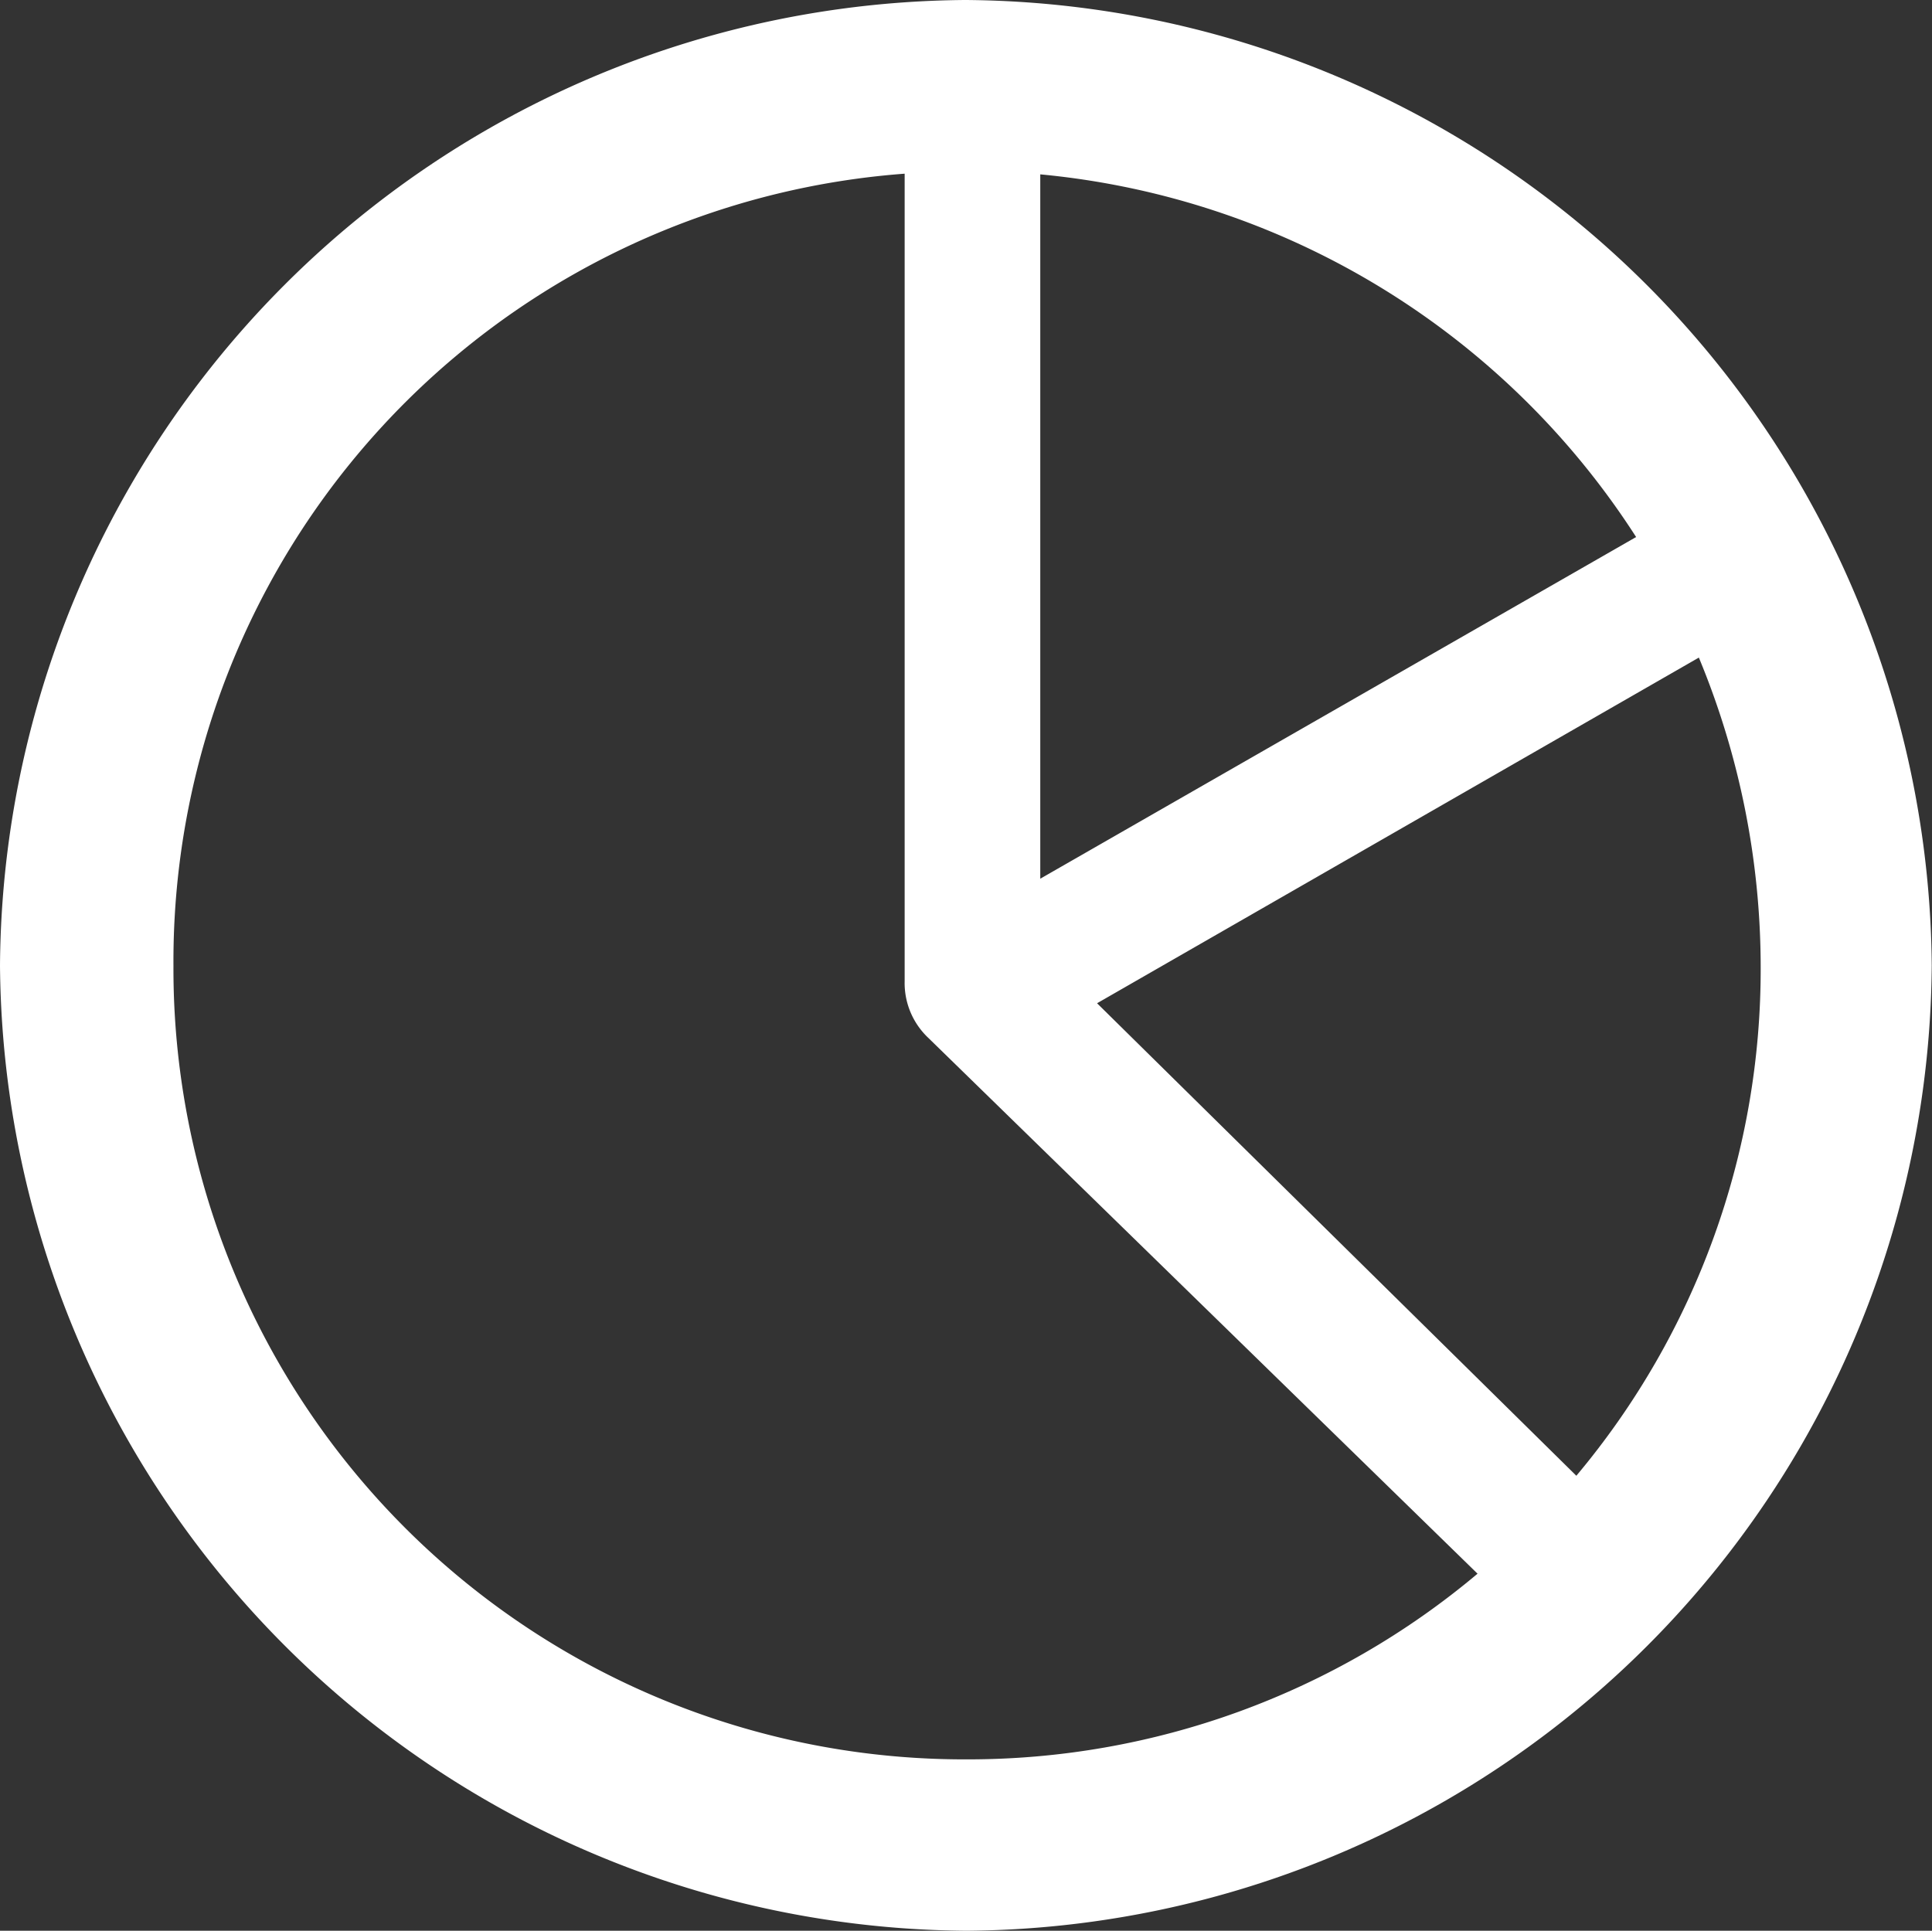 <svg xmlns="http://www.w3.org/2000/svg" width="22.723" height="22.711" viewBox="0 0 22.723 22.711">
  <rect x="0" y="0" width="22.723" height="22.711" fill="#333333" stroke="none"/>
  <path id="pie_chart" data-name="pie chart" d="M13.348,3.352A11.434,11.434,0,0,0,24.7-8,11.444,11.444,0,0,0,13.336-19.359,11.434,11.434,0,0,0,1.98-8,11.444,11.444,0,0,0,13.348,3.352Zm0-2.016A9.3,9.3,0,0,1,4.02-8a9.291,9.291,0,0,1,8.6-9.316v9.5a.887.887,0,0,0,.281.668l6.457,6.3A9.308,9.308,0,0,1,13.348,1.336Zm.867-10.359v-8.285a9.37,9.37,0,0,1,7.008,4.266Zm.668,1.465,7.078-4.066A9.508,9.508,0,0,1,22.688-8,9.267,9.267,0,0,1,20.52-2Z" transform="translate(-1.98 19.359)" fill="#fff"/>
</svg>
